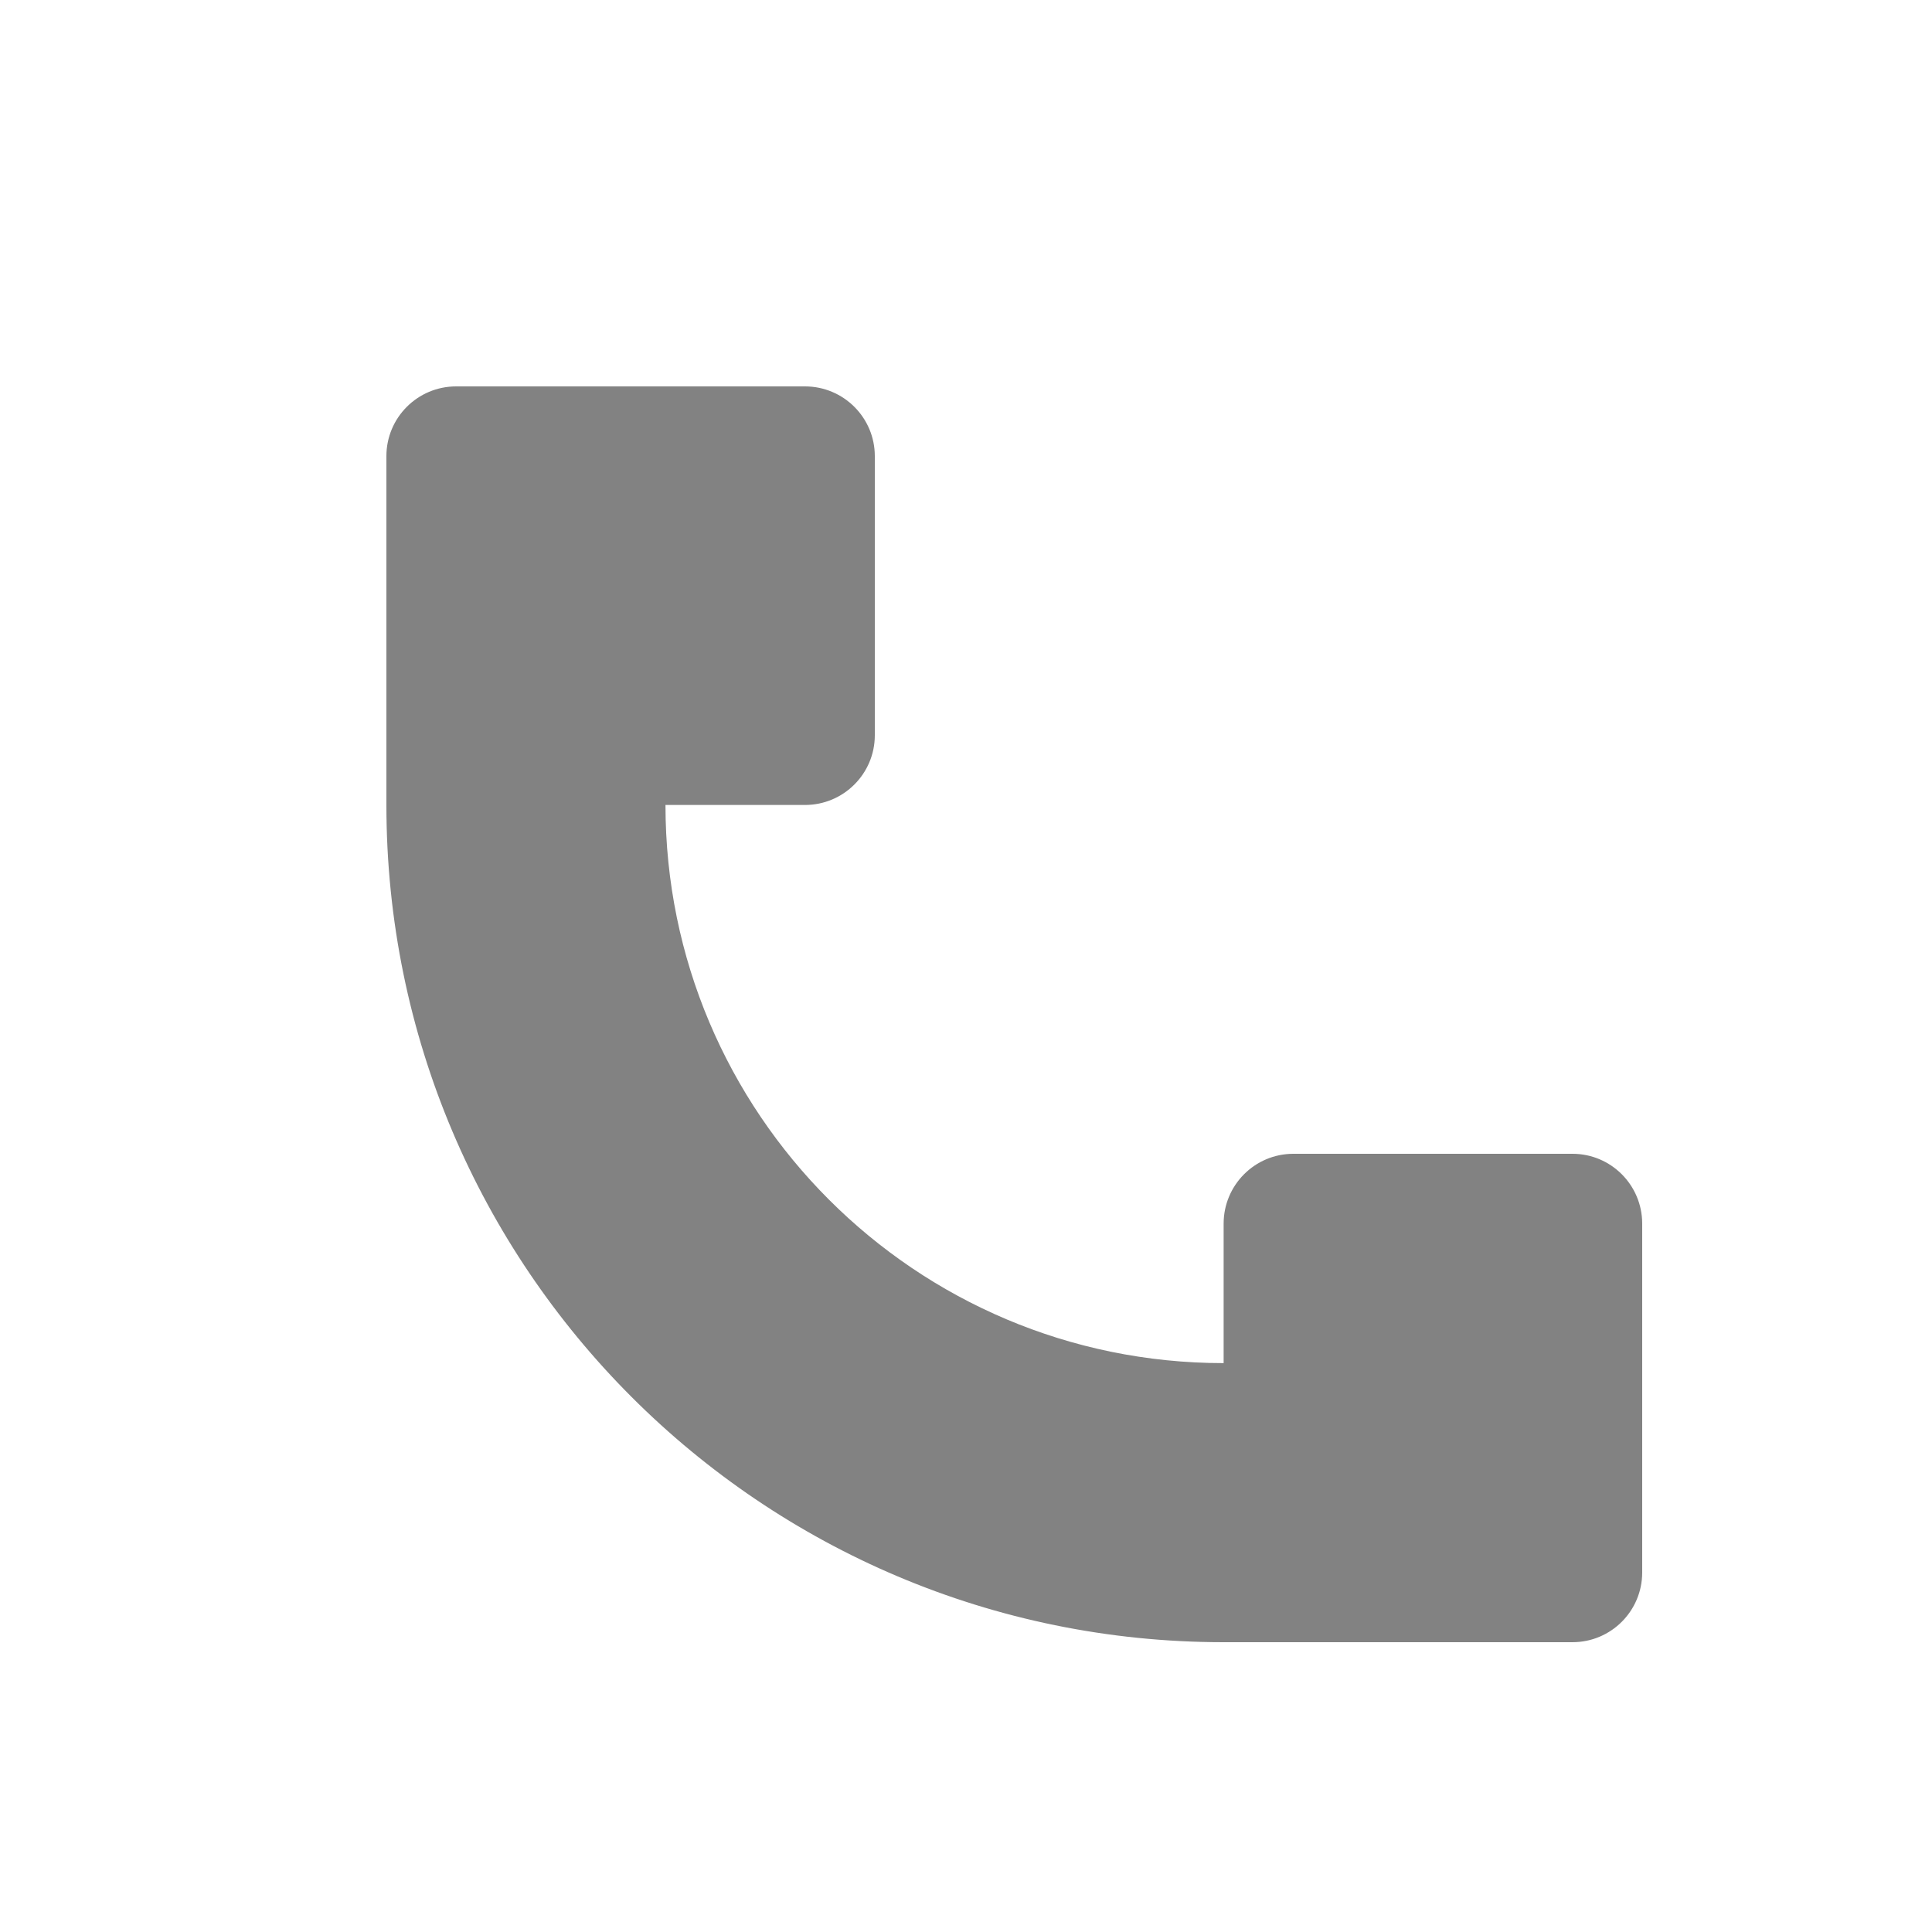 <svg width="20" height="20" viewBox="0 0 20 20" fill="none" xmlns="http://www.w3.org/2000/svg">
<path d="M4 8.333V4.722C4 4.323 4.323 4 4.722 4H8.333C8.732 4 9.056 4.323 9.056 4.722V7.611C9.056 8.01 8.732 8.333 8.333 8.333H6.889C6.889 11.524 9.476 14.111 12.667 14.111V12.667C12.667 12.268 12.99 11.944 13.389 11.944H16.278C16.677 11.944 17 12.268 17 12.667V16.278C17 16.677 16.677 17 16.278 17H12.667C7.88 17 4 13.12 4 8.333Z" fill="#828282"/>
</svg>
